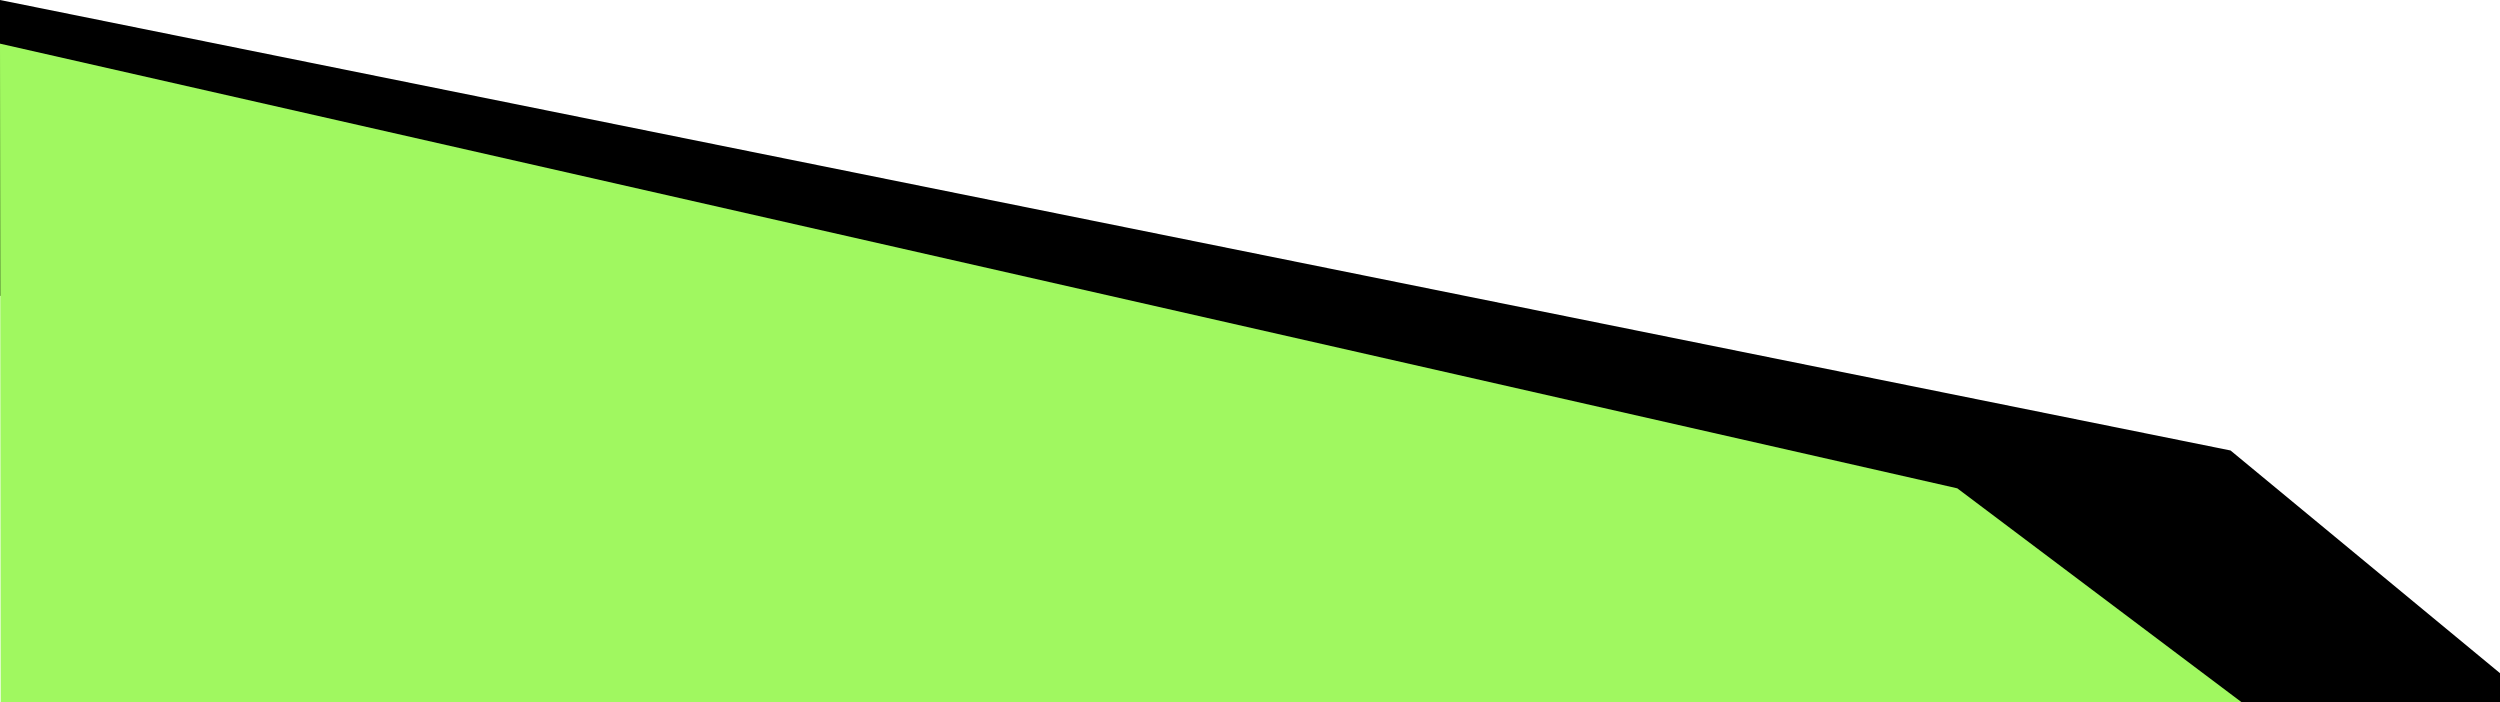 <?xml version="1.0" encoding="UTF-8"?>
<svg id="Capa_2" data-name="Capa 2" xmlns="http://www.w3.org/2000/svg" viewBox="0 0 659.19 185.13">
  <defs>
    <style>
      .cls-1 {
        fill: #000;
      }

      .cls-1, .cls-2 {
        stroke-width: 0px;
      }

      .cls-2 {
        fill: #a0f860;
      }
    </style>
  </defs>
  <g id="footer">
    <g id="negro">
      <polygon class="cls-1" points="0 0 588.14 118.78 659.19 177.5 659.19 185.13 444.85 185.13 0 77.98 0 0"/>
    </g>
    <g id="verde">
      <polygon class="cls-2" points="0 11.51 516.09 128.76 591.02 185.13 .18 185.13 0 11.51"/>
    </g>
  </g>
</svg>